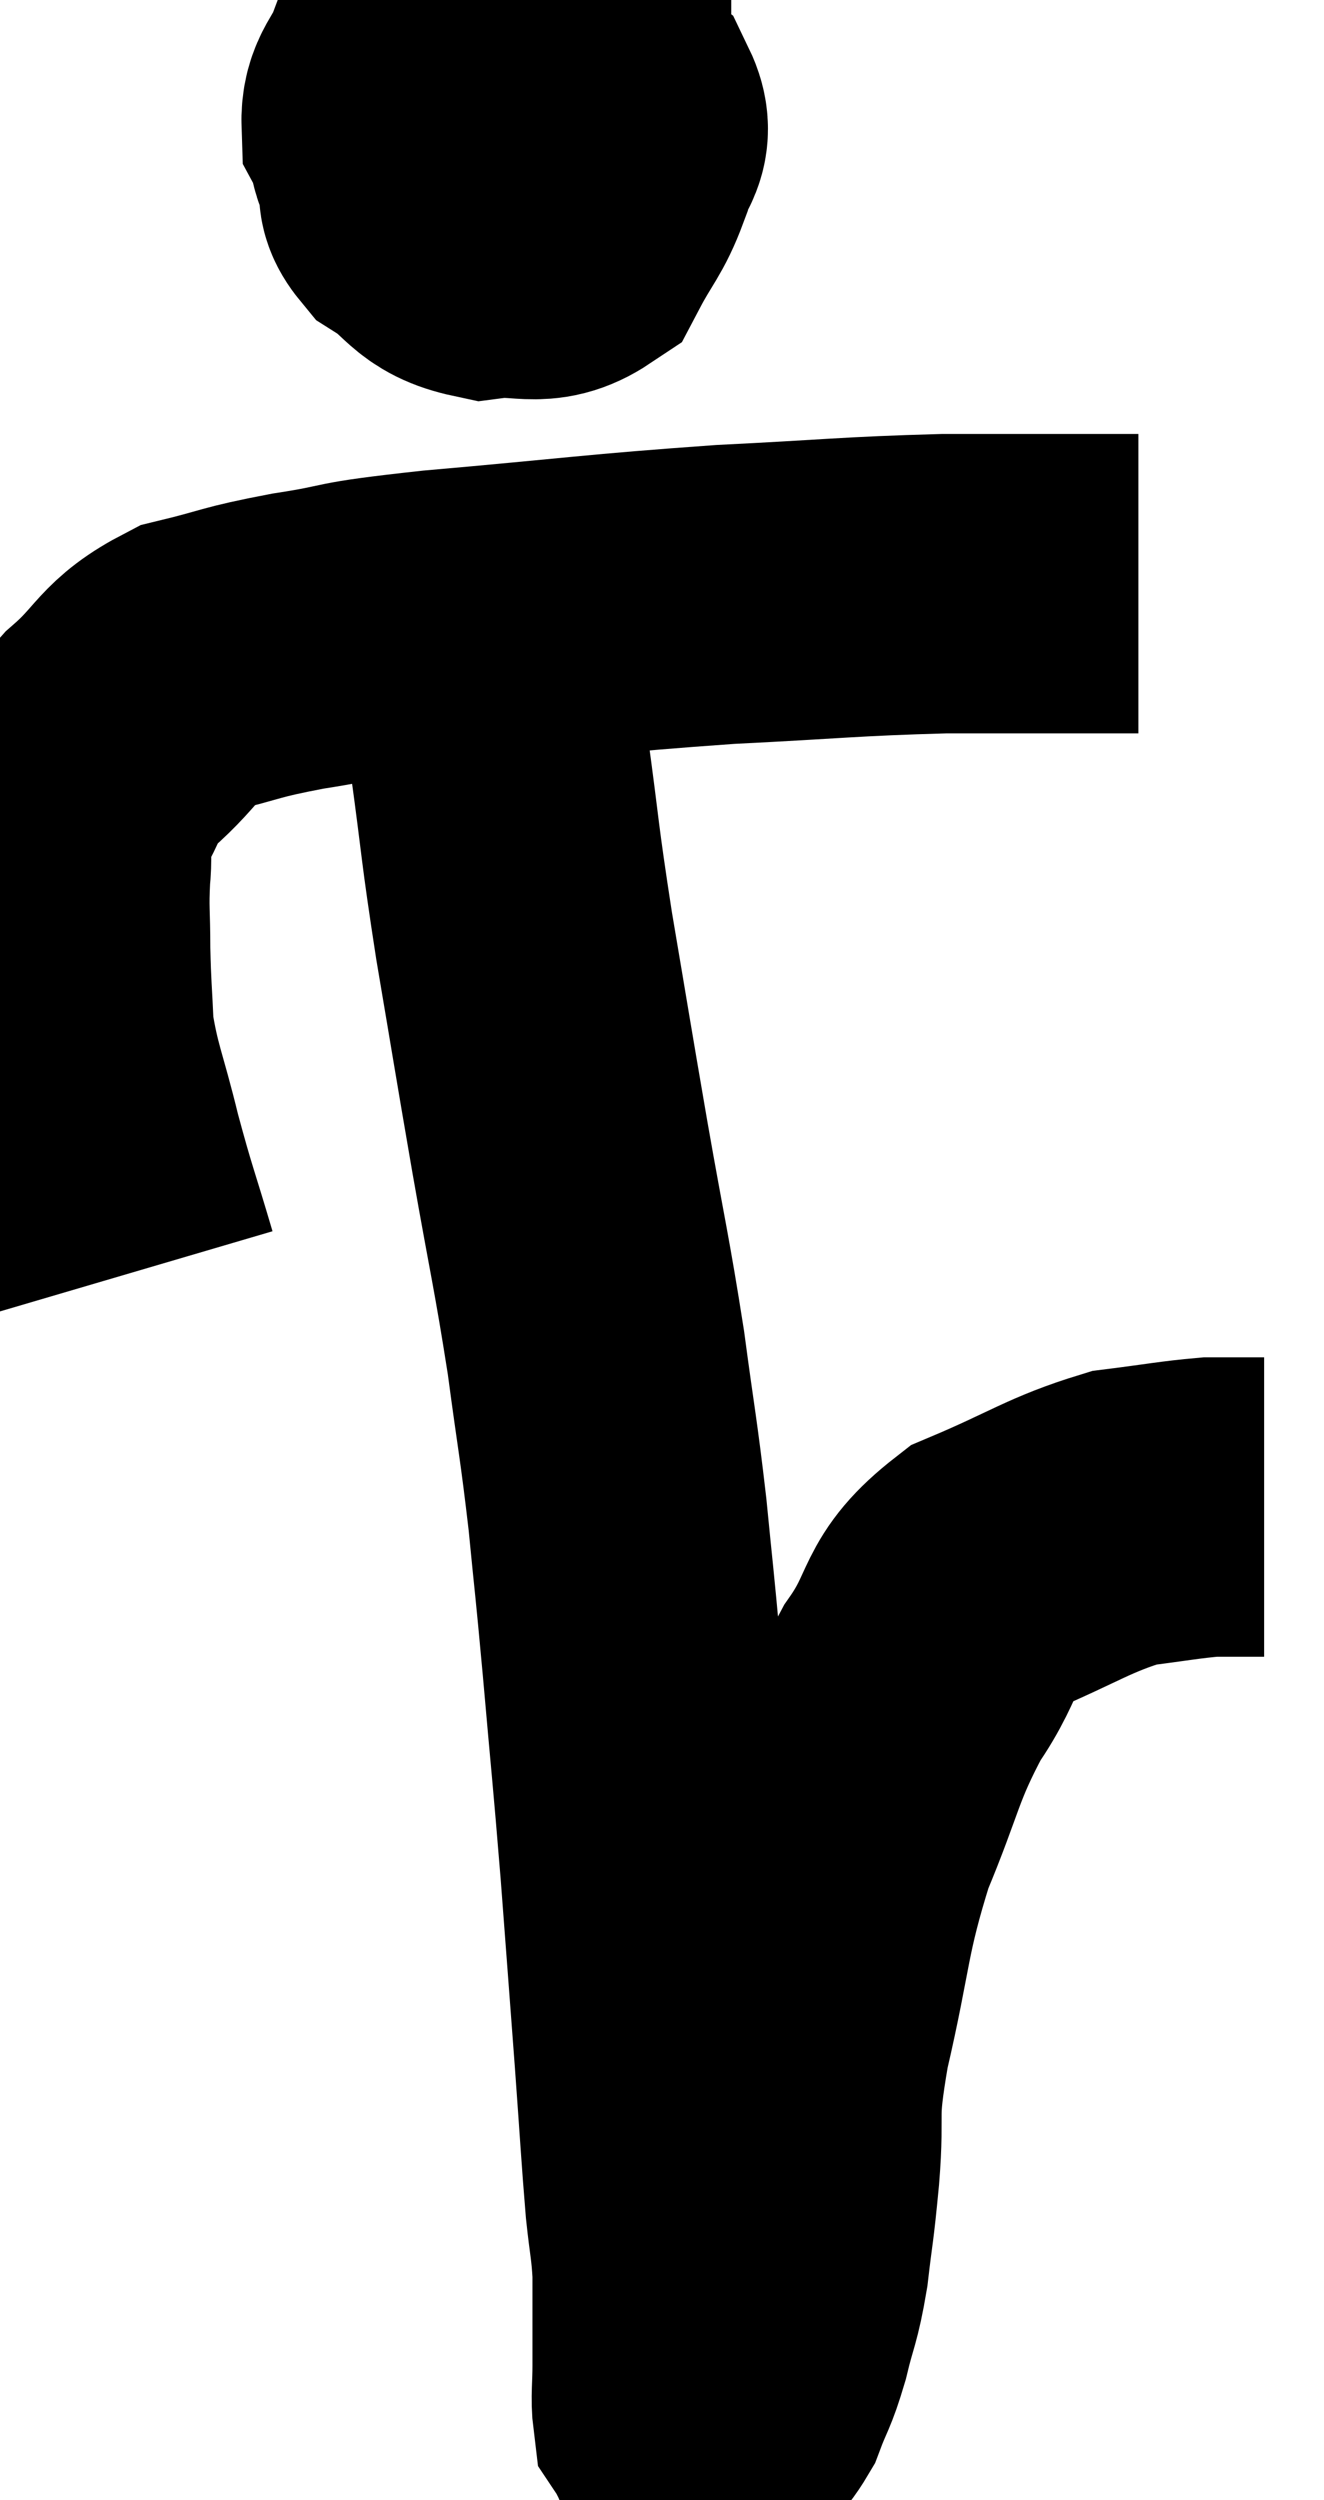 <svg xmlns="http://www.w3.org/2000/svg" viewBox="10.387 2.373 22.113 41.753" width="22.113" height="41.753"><path d="M 12.54 23.64 C 12.24 22.62, 12.21 22.605, 11.94 21.6 C 11.7 20.61, 11.595 20.46, 11.46 19.62 C 11.43 18.93, 11.415 18.9, 11.4 18.24 C 11.4 17.61, 11.37 17.58, 11.4 16.98 C 11.46 16.41, 11.31 16.41, 11.52 15.84 C 11.88 15.27, 11.715 15.285, 12.24 14.7 C 12.93 14.1, 12.84 13.905, 13.62 13.5 C 14.49 13.29, 14.34 13.275, 15.36 13.08 C 16.53 12.9, 15.915 12.915, 17.7 12.72 C 20.1 12.51, 20.385 12.45, 22.5 12.3 C 24.33 12.21, 24.54 12.165, 26.16 12.12 C 27.57 12.12, 28.17 12.12, 28.98 12.12 C 29.19 12.12, 29.295 12.12, 29.4 12.12 L 29.4 12.12" fill="none" stroke="black" stroke-width="5"></path><path d="M 18.3 4.2 C 17.82 4.68, 17.58 4.755, 17.34 5.16 C 17.34 5.49, 17.055 5.475, 17.34 5.82 C 17.91 6.18, 17.85 6.405, 18.48 6.54 C 19.17 6.45, 19.365 6.69, 19.86 6.36 C 20.16 5.79, 20.265 5.745, 20.46 5.22 C 20.55 4.74, 20.85 4.695, 20.64 4.26 C 20.13 3.87, 20.46 3.675, 19.62 3.48 C 18.45 3.48, 17.955 3.24, 17.28 3.48 C 17.1 3.96, 16.905 4.005, 16.92 4.44 C 17.13 4.83, 16.92 4.95, 17.34 5.22 C 17.97 5.37, 18.135 5.445, 18.6 5.52 C 18.9 5.52, 18.825 5.7, 19.2 5.52 C 19.65 5.16, 19.875 4.98, 20.1 4.8 C 20.1 4.8, 20.1 4.83, 20.1 4.8 C 20.1 4.74, 20.385 4.575, 20.1 4.68 C 19.53 4.95, 19.32 4.845, 18.96 5.22 C 18.81 5.7, 18.735 5.91, 18.66 6.18 L 18.66 6.3" fill="none" stroke="black" stroke-width="5"></path><path d="M 18.72 13.08 C 18.72 14.01, 18.615 13.71, 18.72 14.94 C 18.93 16.47, 18.885 16.35, 19.14 18 C 19.44 19.77, 19.44 19.8, 19.74 21.54 C 20.04 23.25, 20.1 23.43, 20.34 24.96 C 20.52 26.31, 20.55 26.37, 20.7 27.66 C 20.82 28.89, 20.805 28.65, 20.94 30.12 C 21.09 31.83, 21.105 31.89, 21.24 33.54 C 21.36 35.13, 21.375 35.31, 21.48 36.72 C 21.57 37.95, 21.585 38.28, 21.66 39.18 C 21.72 39.75, 21.75 39.795, 21.78 40.32 C 21.78 40.8, 21.78 40.89, 21.78 41.28 C 21.78 41.58, 21.78 41.535, 21.78 41.88 C 21.78 42.27, 21.75 42.42, 21.78 42.66 C 21.84 42.75, 21.87 42.795, 21.9 42.84 C 21.9 42.84, 21.885 42.81, 21.9 42.84 C 21.93 42.9, 21.9 42.9, 21.96 42.96 C 22.05 43.02, 21.945 43.215, 22.14 43.08 C 22.44 42.75, 22.5 42.825, 22.74 42.42 C 22.92 41.94, 22.935 42.015, 23.1 41.46 C 23.25 40.83, 23.28 40.905, 23.4 40.2 C 23.49 39.42, 23.49 39.585, 23.58 38.64 C 23.67 37.53, 23.52 37.815, 23.76 36.42 C 24.15 34.74, 24.075 34.545, 24.54 33.06 C 25.08 31.77, 25.035 31.575, 25.62 30.48 C 26.25 29.58, 25.995 29.37, 26.88 28.68 C 28.02 28.2, 28.23 28.005, 29.16 27.72 C 29.88 27.63, 30.09 27.585, 30.6 27.54 C 30.9 27.54, 30.975 27.54, 31.2 27.54 C 31.35 27.54, 31.425 27.54, 31.5 27.54 L 31.5 27.54" fill="none" stroke="black" stroke-width="5"></path></svg>